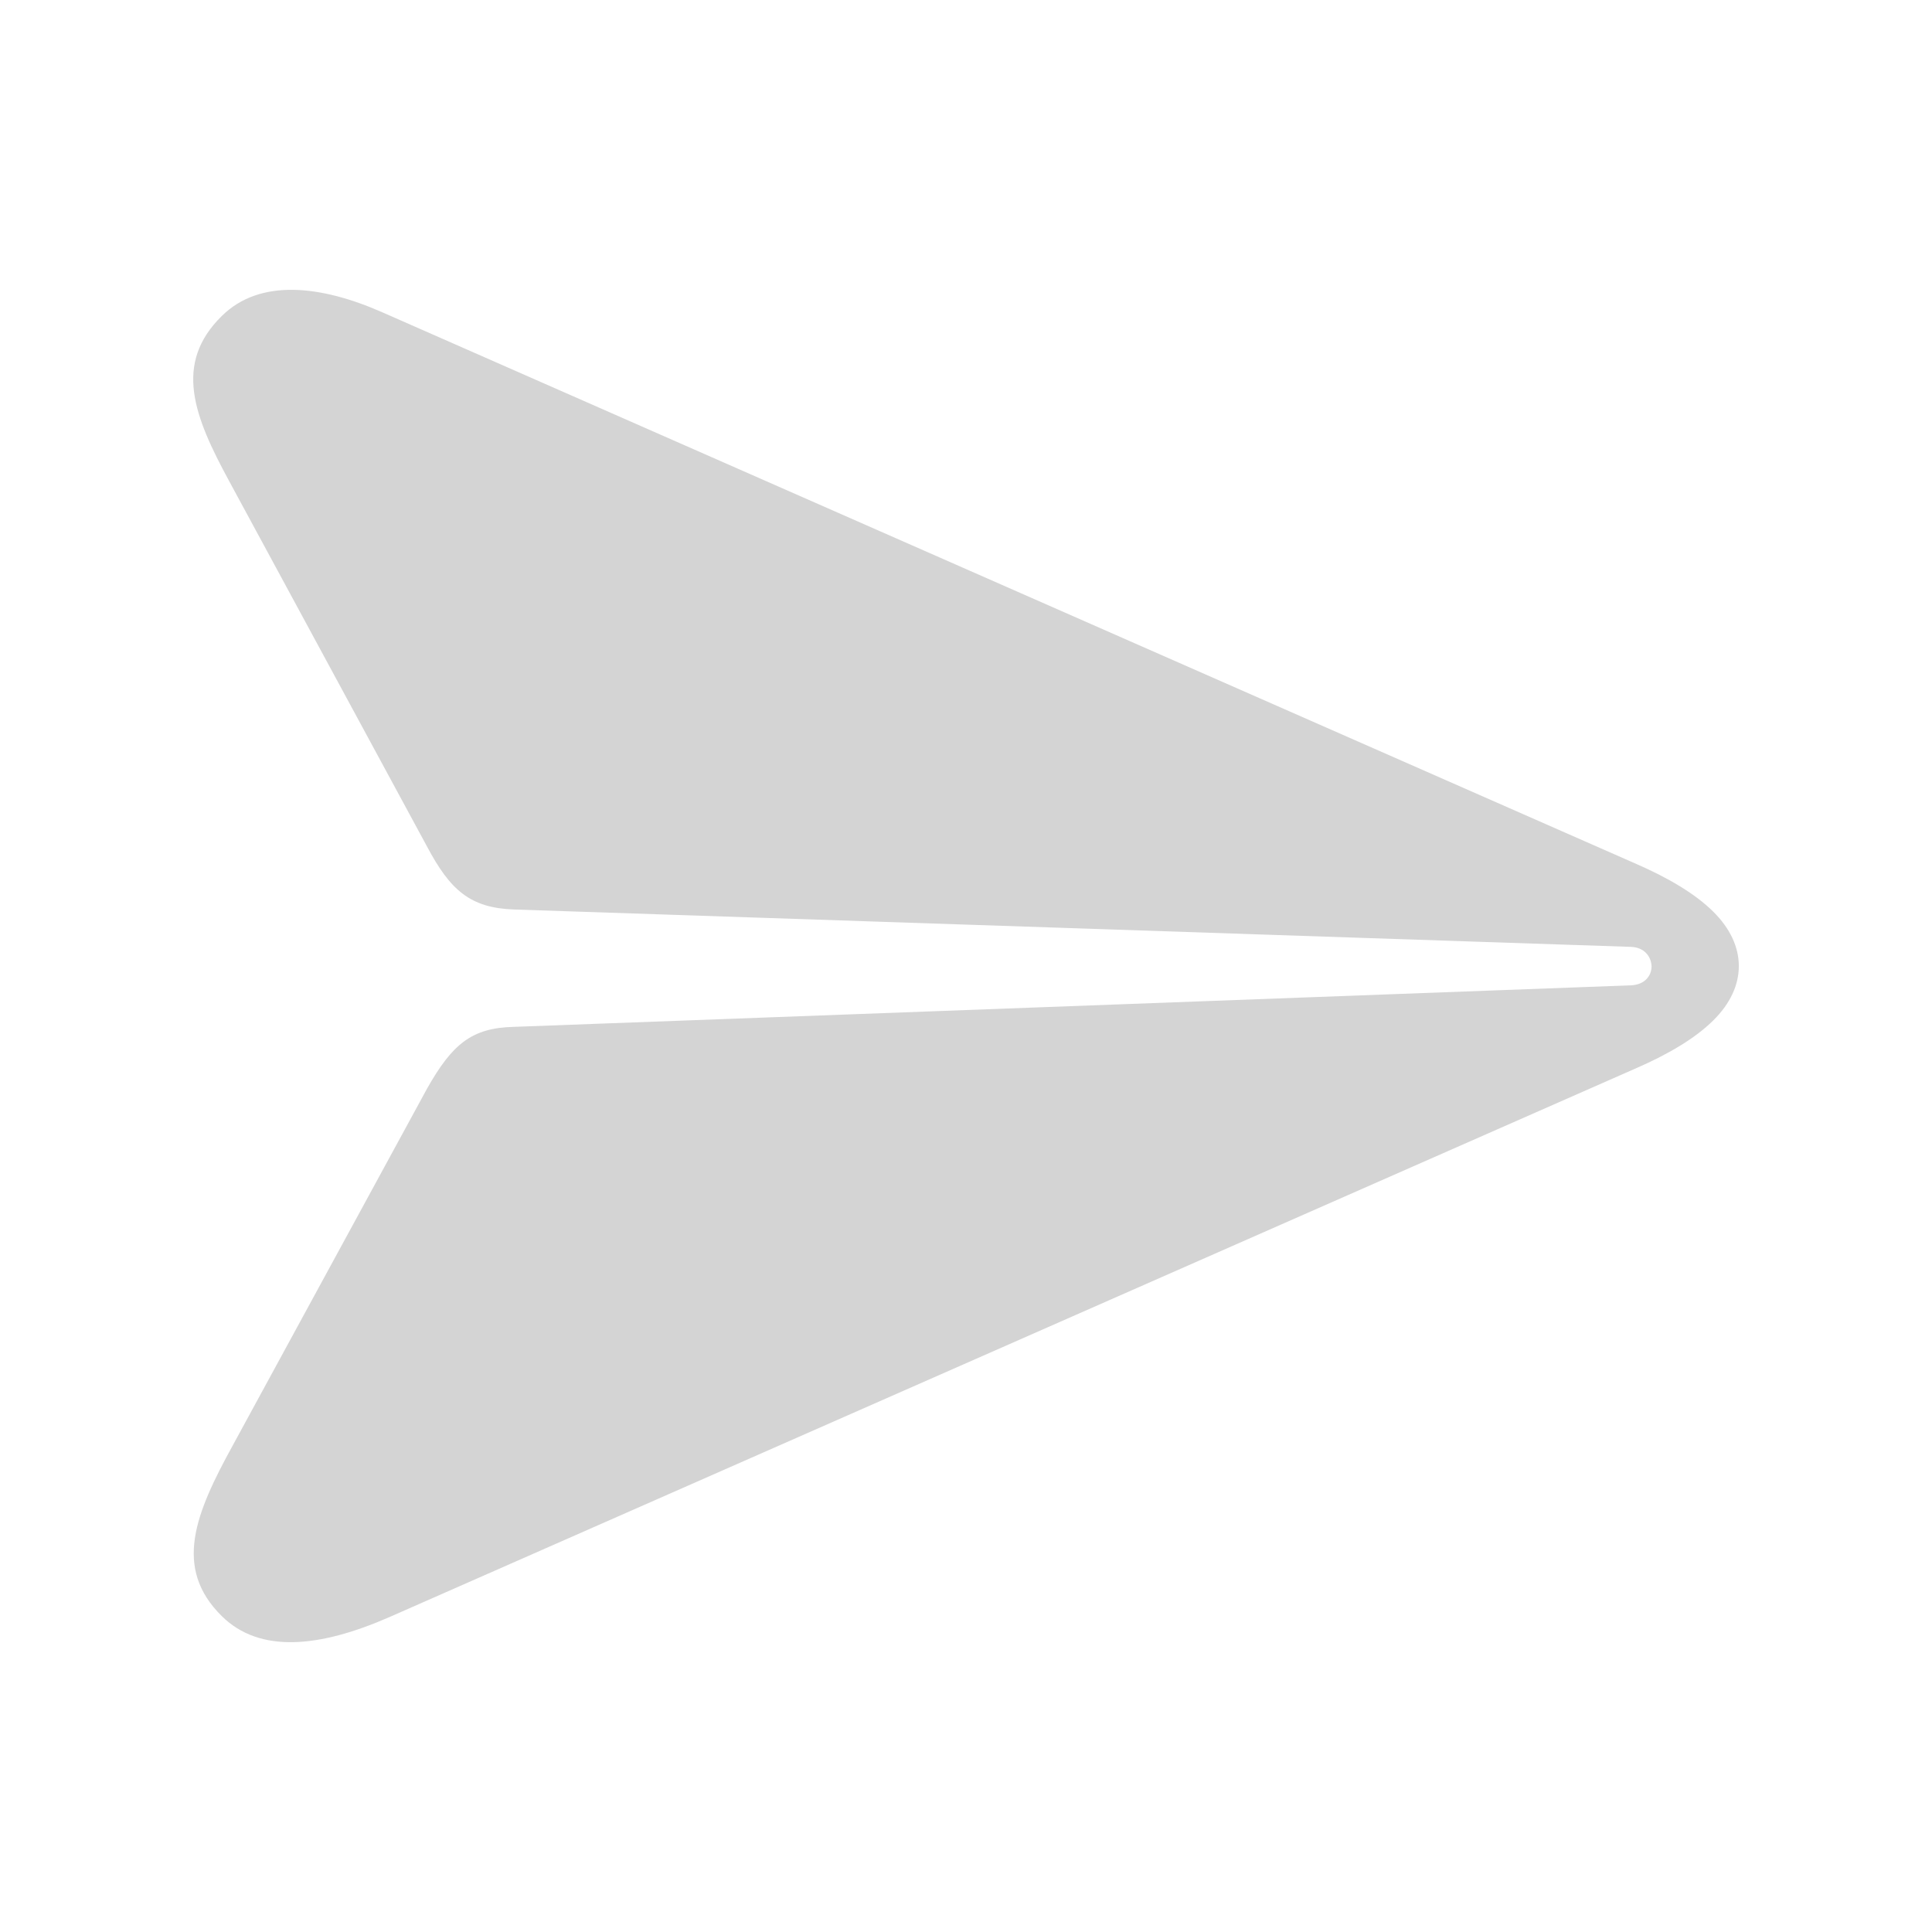 <svg xmlns="http://www.w3.org/2000/svg" width="20" height="20" viewBox="0 0 20 20" fill="none">
    <path d="M2.296 16.73C1.789 16.23 2.023 15.666 2.41 14.962L4.421 11.269C4.682 10.807 4.884 10.64 5.32 10.63L16.884 10.2C17.02 10.194 17.097 10.108 17.097 10.001C17.091 9.898 17.02 9.807 16.884 9.802L5.32 9.415C4.868 9.399 4.661 9.216 4.421 8.764L2.372 4.98C2.007 4.308 1.794 3.765 2.296 3.271C2.693 2.879 3.325 2.954 3.958 3.233L16.922 8.936C17.271 9.087 17.549 9.253 17.734 9.436C18.089 9.786 18.089 10.216 17.734 10.565C17.549 10.748 17.271 10.914 16.922 11.065L4.029 16.741C3.304 17.058 2.688 17.117 2.296 16.73Z" fill="#D4D4D4"/>
</svg>

